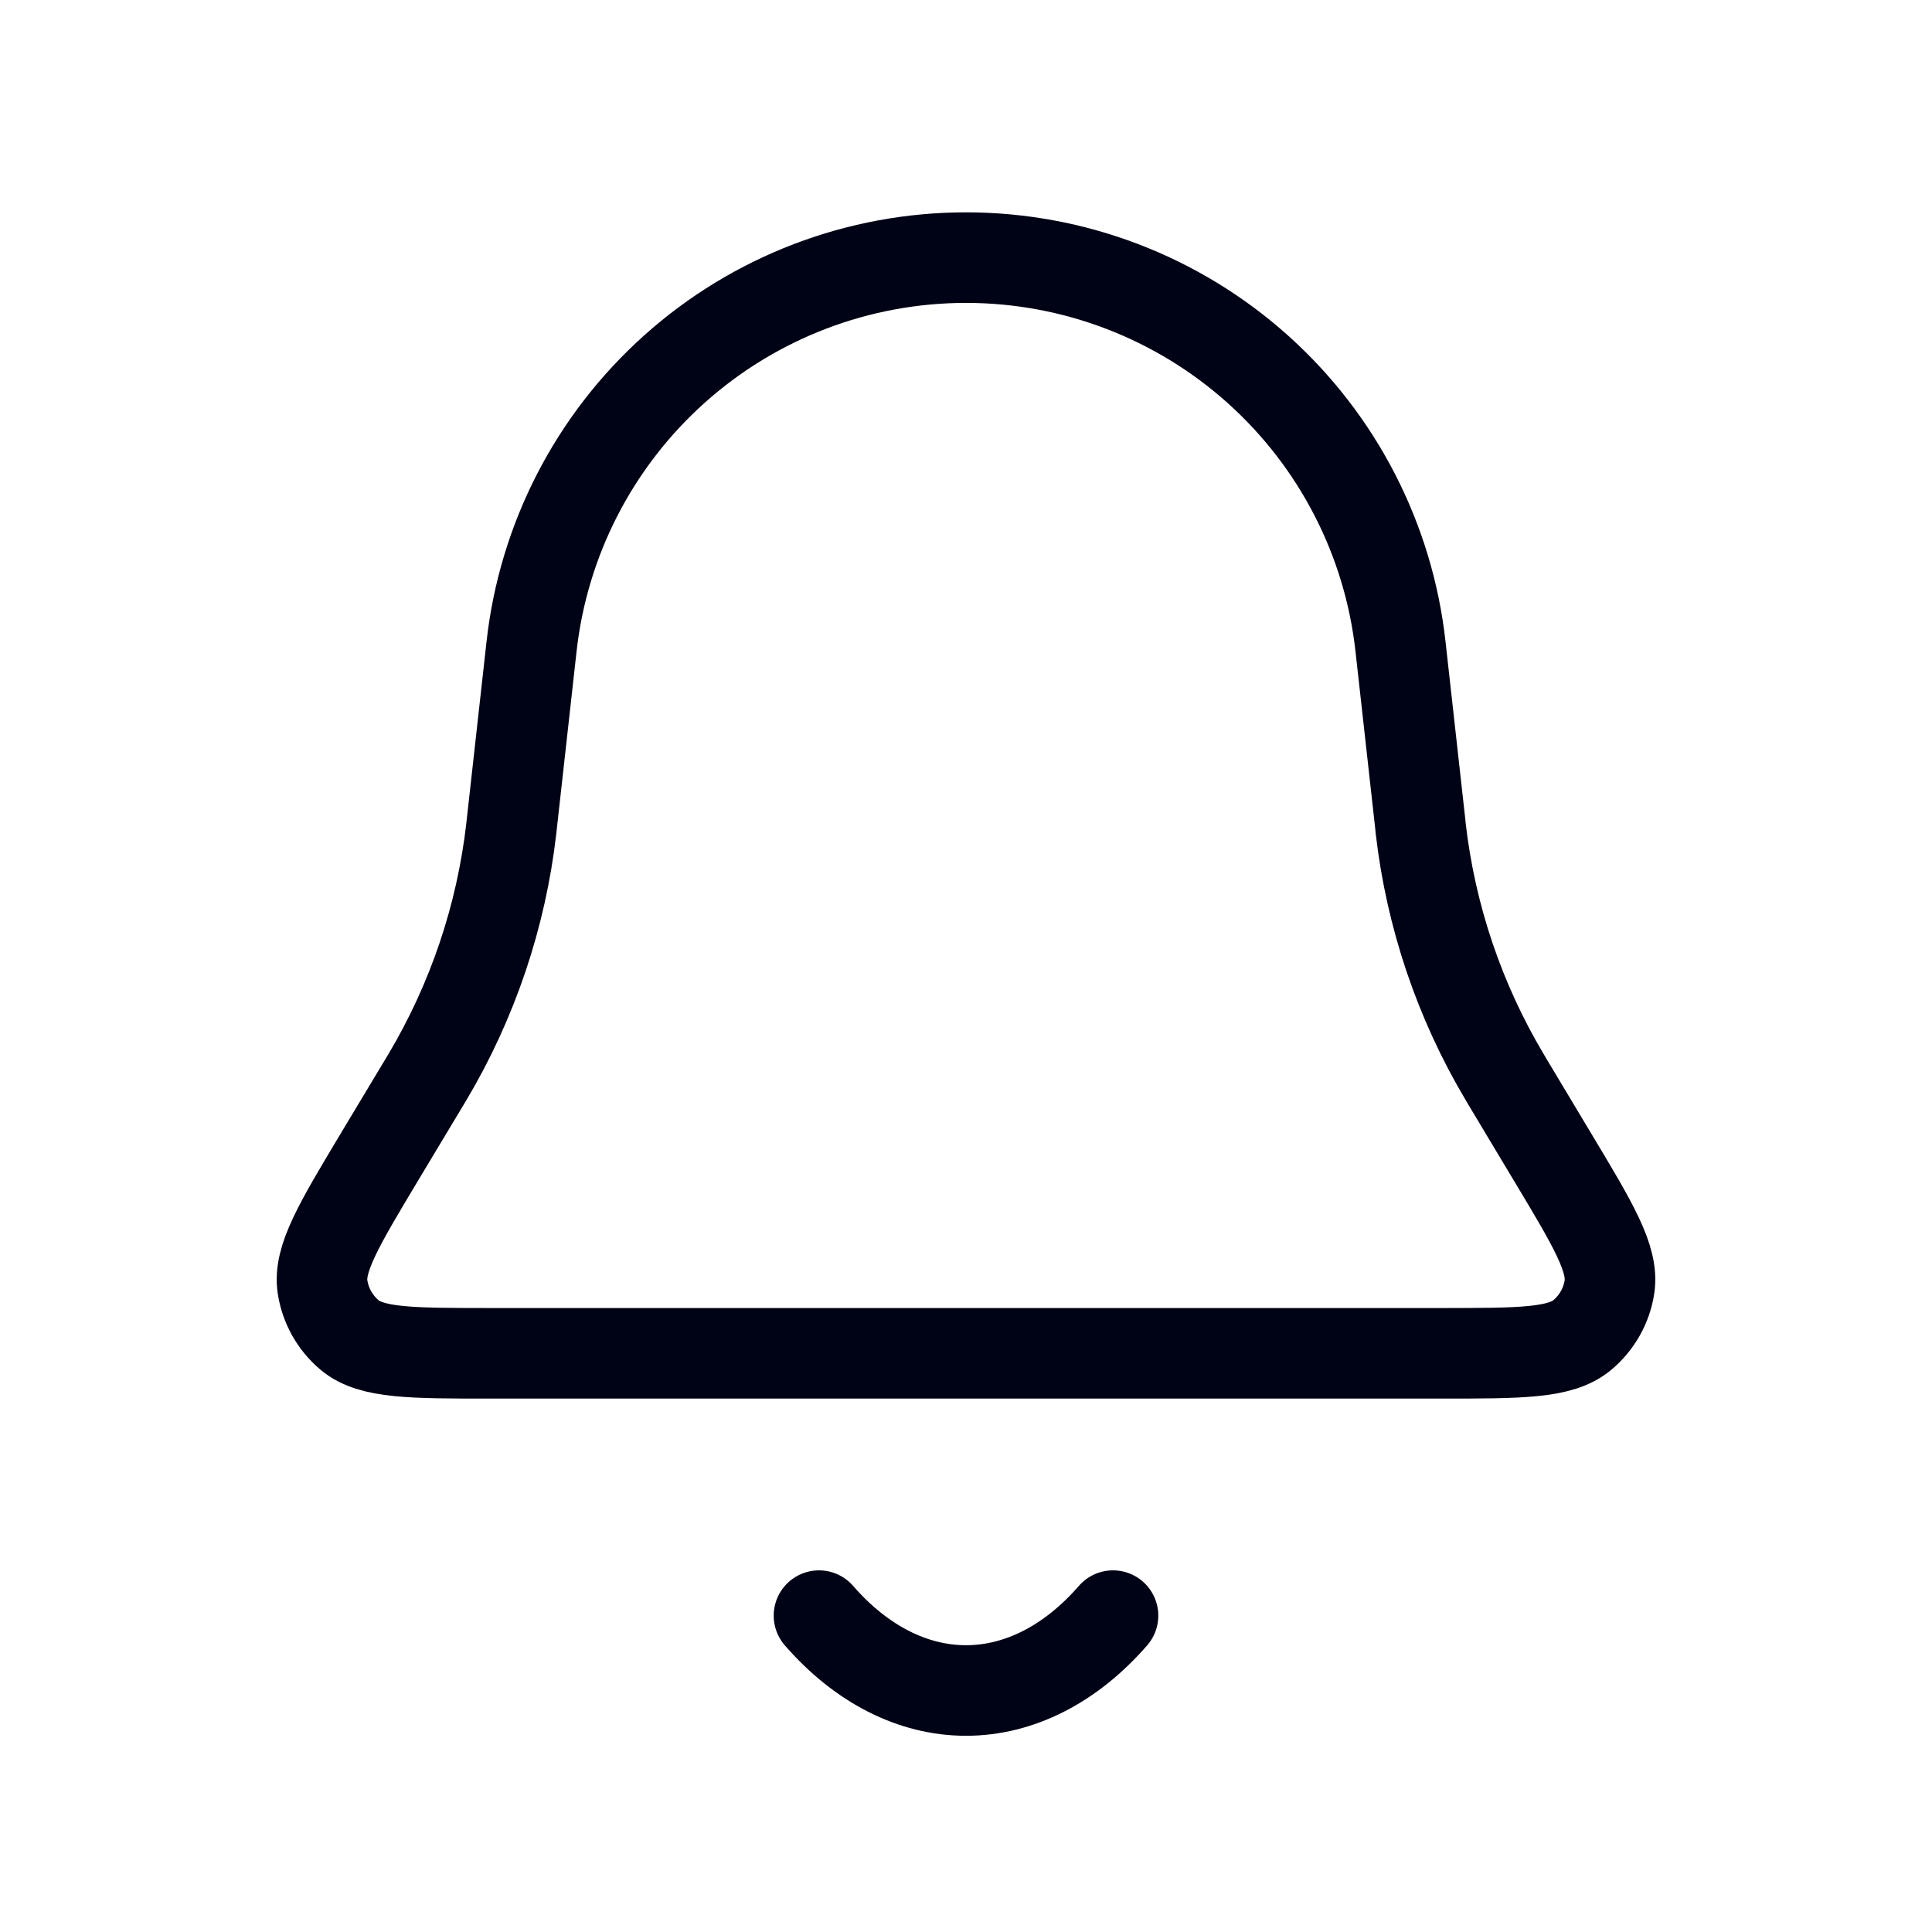 <svg width="32" height="32" viewBox="0 0 32 32" fill="none" xmlns="http://www.w3.org/2000/svg">
<path d="M13.565 26.76C14.264 27.564 15.12 28 16 28C16.88 28 17.736 27.564 18.435 26.76" stroke="#000215" stroke-width="1.5" stroke-linecap="round"/>
<path d="M8.804 10.71C9 8.938 9.843 7.302 11.171 6.113C12.498 4.924 14.218 4.267 16 4.267C17.783 4.267 19.502 4.924 20.83 6.113C22.158 7.302 23.001 8.938 23.197 10.71L23.524 13.647L23.531 13.721C23.699 15.178 24.173 16.583 24.924 17.843L24.962 17.908L25.71 19.156C26.391 20.289 26.73 20.855 26.657 21.32C26.608 21.629 26.449 21.91 26.209 22.111C25.848 22.415 25.187 22.415 23.866 22.415H8.135C6.813 22.415 6.152 22.415 5.791 22.113C5.551 21.911 5.392 21.63 5.343 21.32C5.27 20.855 5.61 20.289 6.289 19.156L7.04 17.906L7.079 17.841C7.828 16.582 8.302 15.177 8.469 13.721L8.477 13.647L8.804 10.71Z" stroke="#000215" stroke-width="1.5"/>
</svg>
